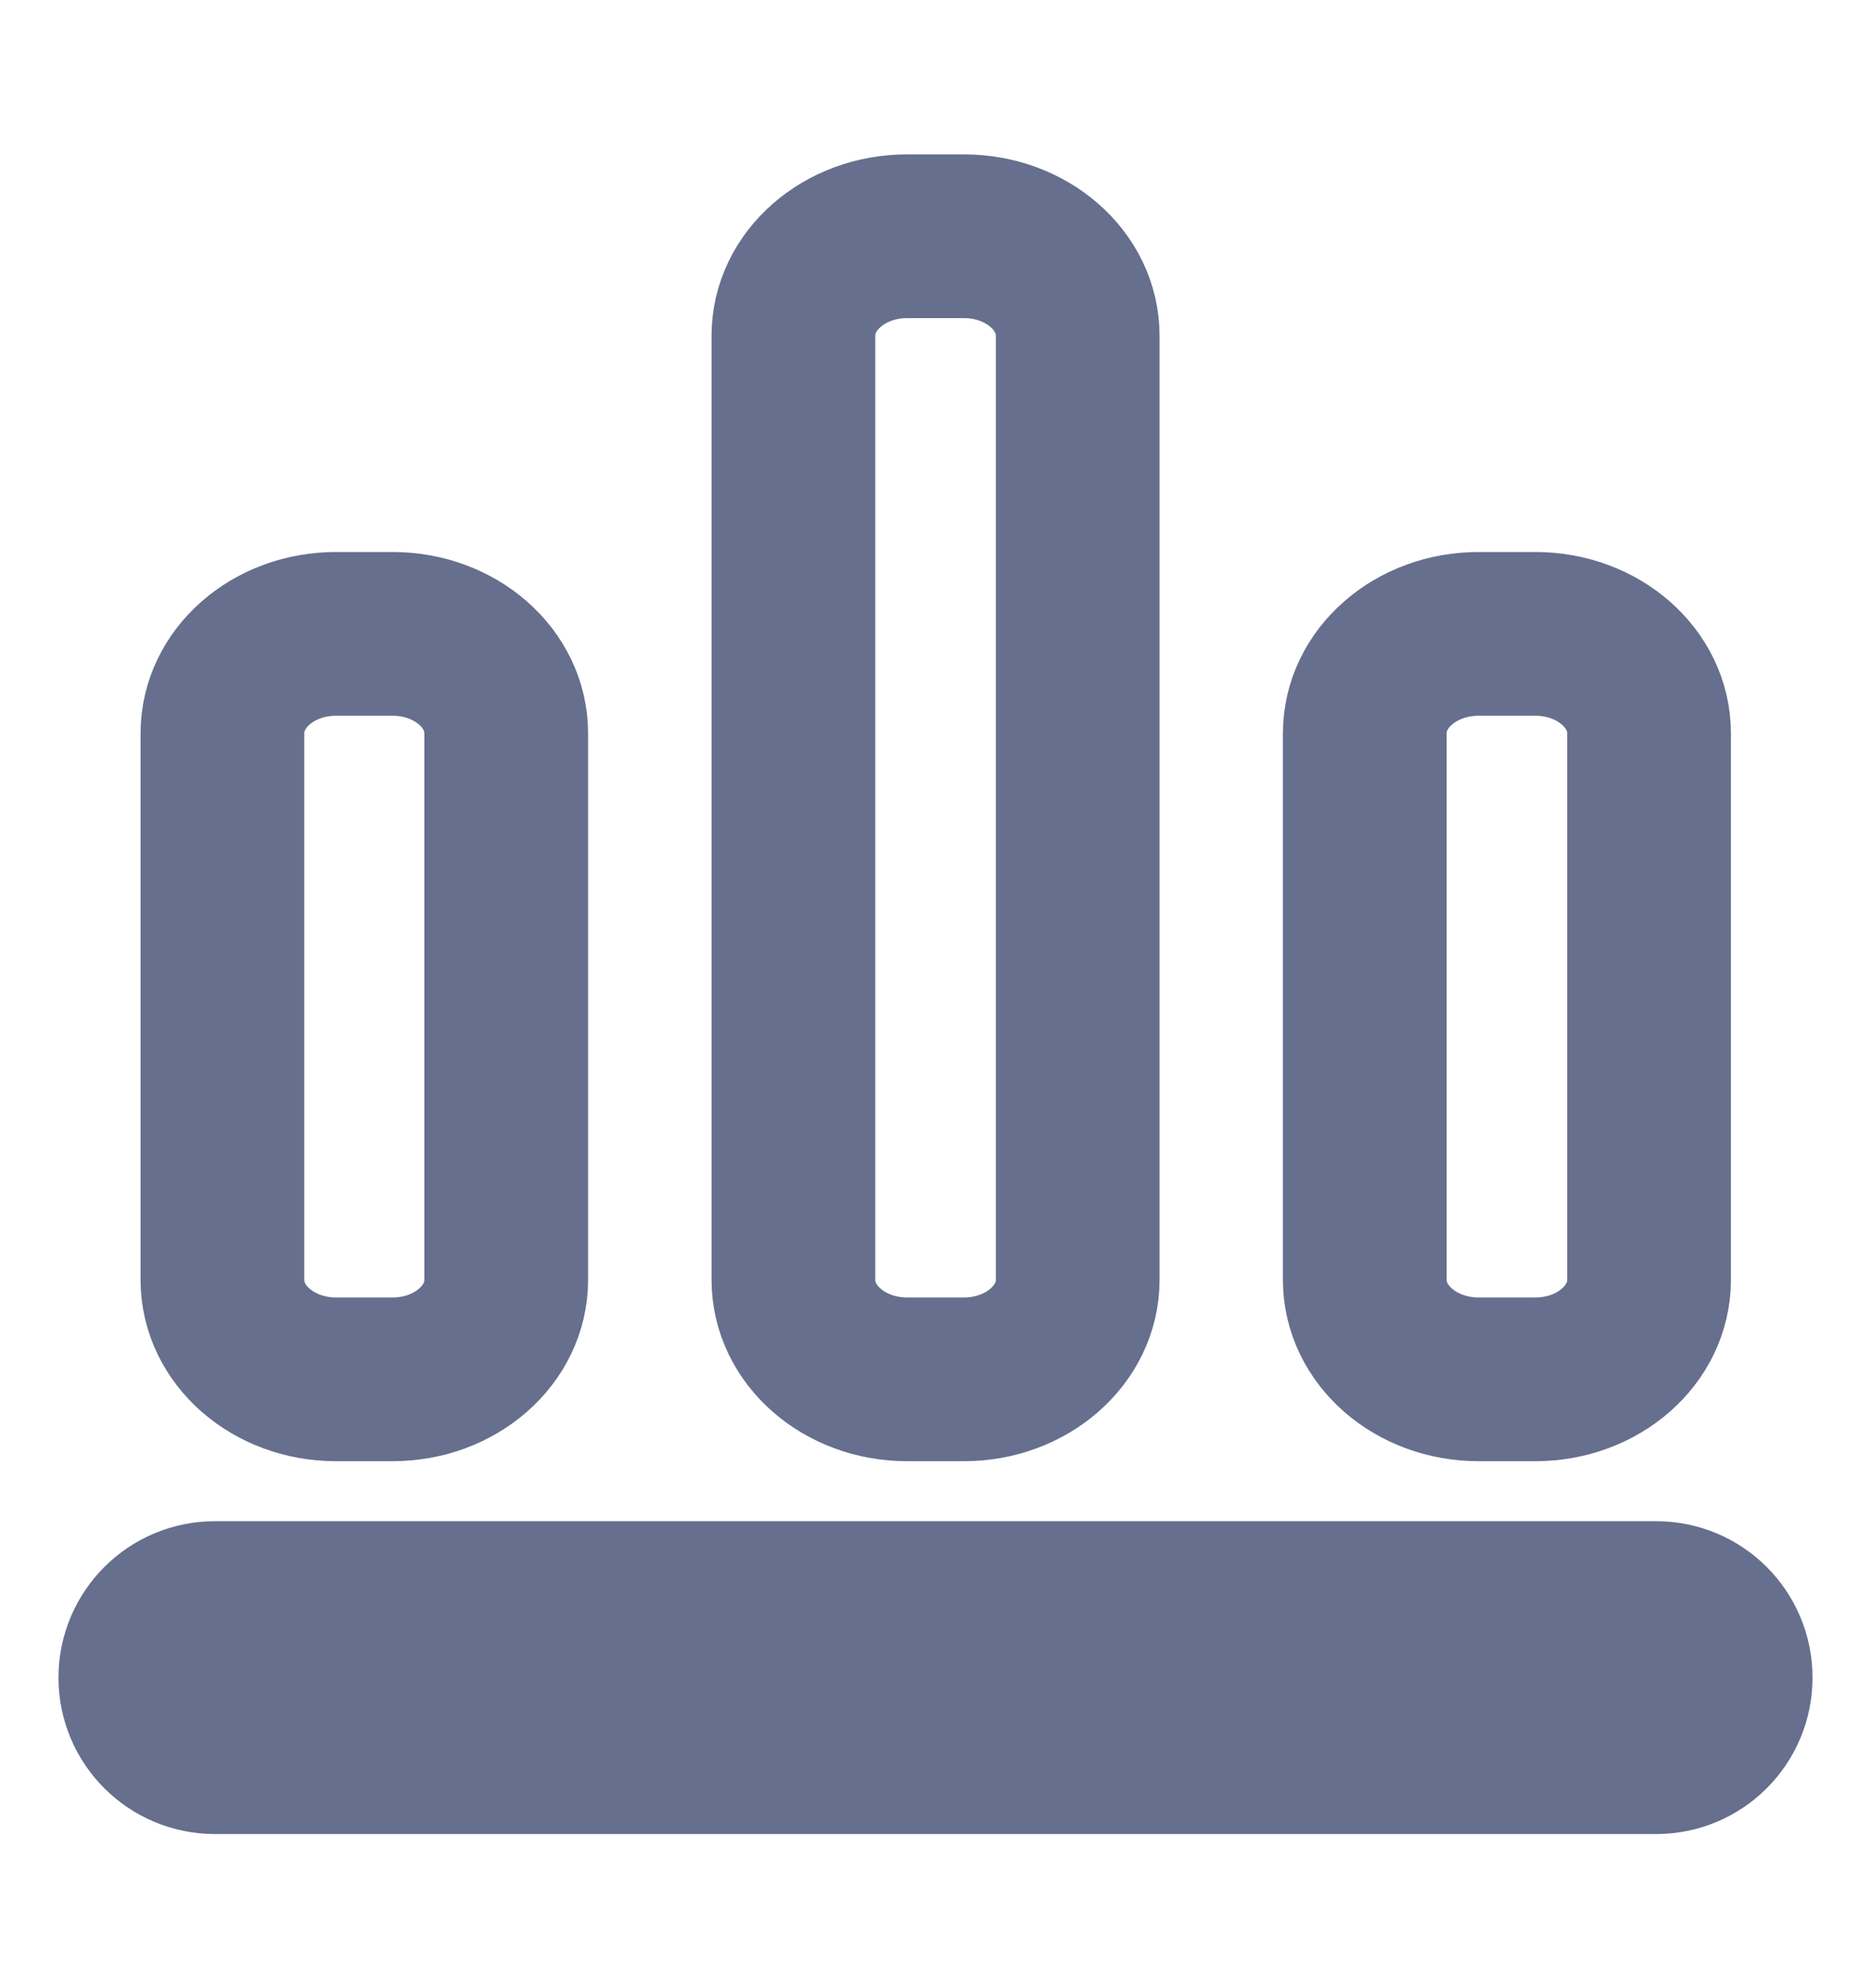 <svg width="16" height="17" viewBox="0 0 16 17" fill="none" xmlns="http://www.w3.org/2000/svg">
<path d="M7.757 2.02H8.243C8.78 2.02 9.216 2.4 9.216 2.87V10.944C9.216 11.414 8.78 11.794 8.243 11.794H7.757C7.22 11.794 6.785 11.414 6.785 10.944V2.87C6.785 2.4 7.22 2.02 7.757 2.02Z" stroke="#666F8D" stroke-width="1.4" stroke-linecap="round" stroke-linejoin="round"/>
<path d="M2.873 5.42H3.358C3.894 5.42 4.329 5.8 4.329 6.27V10.944C4.329 11.414 3.894 11.794 3.358 11.794H2.873C2.336 11.794 1.902 11.414 1.902 10.944V6.27C1.902 5.8 2.336 5.42 2.873 5.42Z" stroke="#666F8D" stroke-width="1.4" stroke-linecap="round" stroke-linejoin="round"/>
<path d="M1.2 14.345C1.2 13.992 1.486 13.707 1.838 13.707H14.163C14.515 13.707 14.8 13.992 14.8 14.345C14.8 14.697 14.515 14.982 14.163 14.982H1.838C1.486 14.982 1.2 14.697 1.2 14.345Z" stroke="#666F8D" stroke-width="1.4" stroke-linecap="round" stroke-linejoin="round"/>
<path d="M12.644 5.42H13.13C13.667 5.42 14.102 5.8 14.102 6.27V10.944C14.102 11.414 13.667 11.794 13.13 11.794H12.644C12.107 11.794 11.671 11.414 11.671 10.944V6.27C11.671 5.8 12.107 5.42 12.644 5.42Z" stroke="#666F8D" stroke-width="1.4" stroke-linecap="round" stroke-linejoin="round"/>
</svg>
